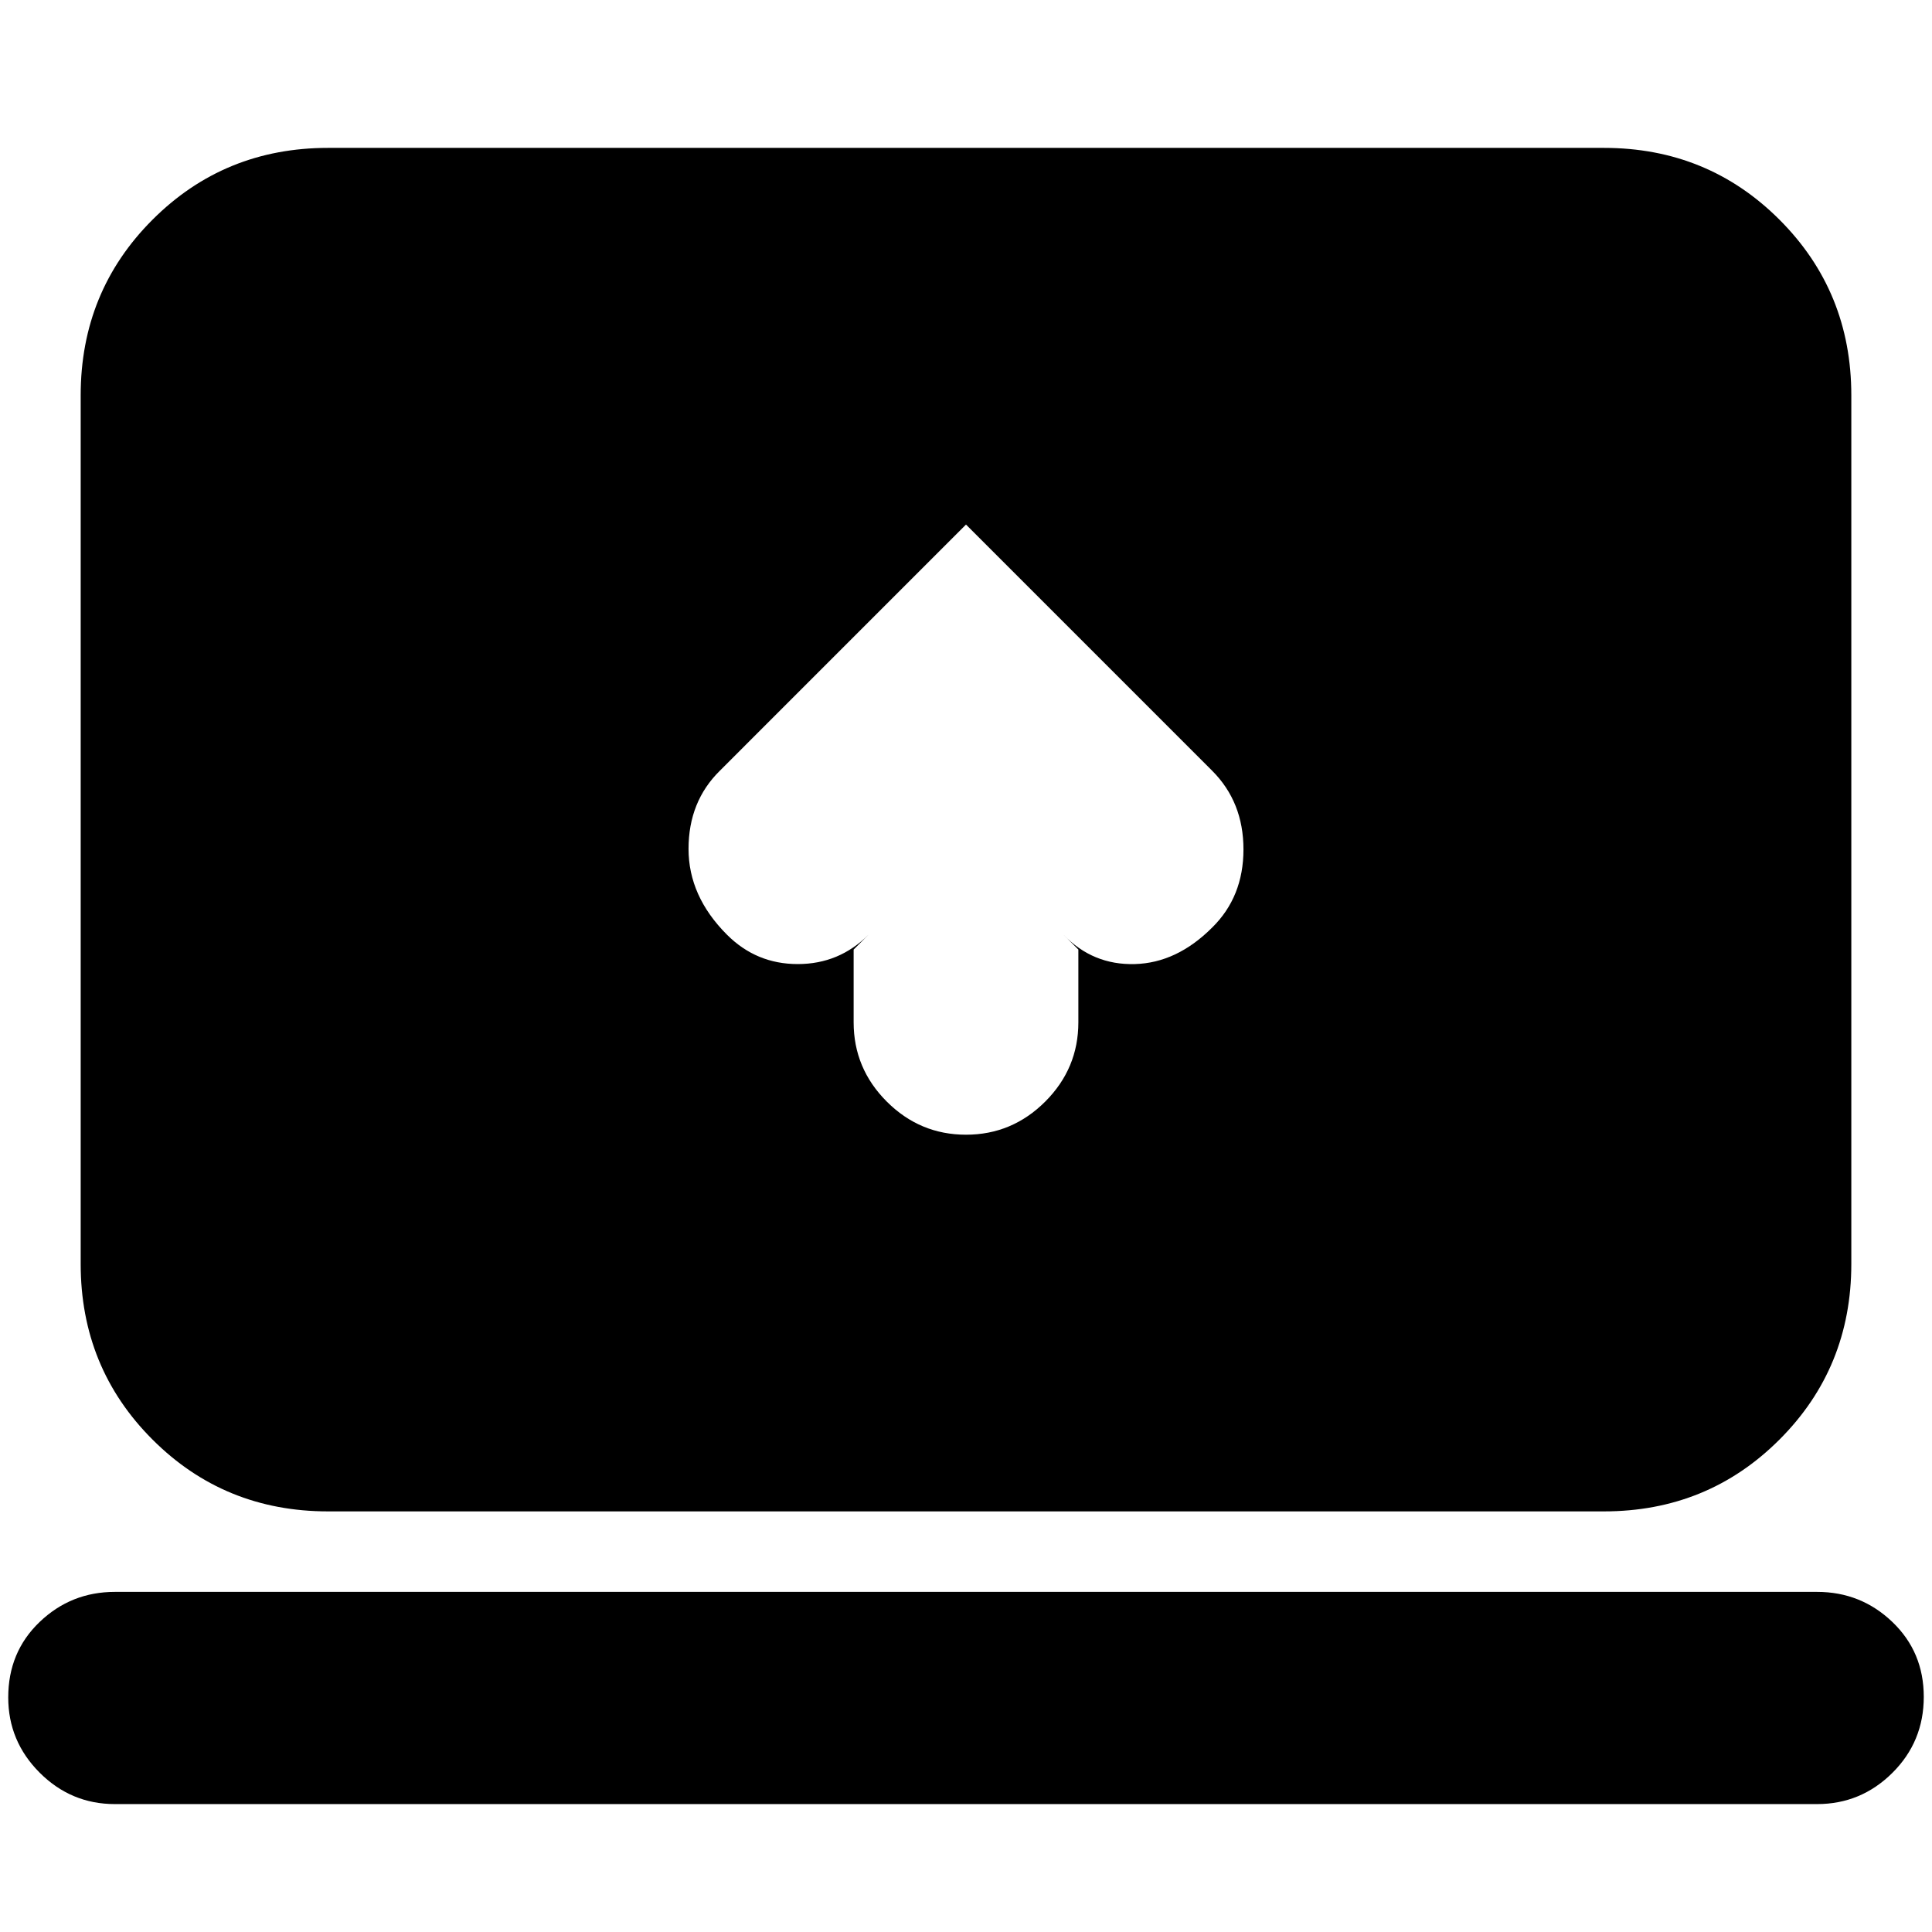 <svg xmlns="http://www.w3.org/2000/svg" height="24" viewBox="0 -960 960 960" width="24"><path d="M424.17-488.17V-452q0 22.9 16.46 39.37 16.47 16.46 39.37 16.46t39.37-16.46q16.46-16.47 16.46-39.37v-36.17l-7.35-7.35q14.56 15.13 35.41 14.56 20.85-.56 38.41-18.13 15.57-15.3 15.57-38.85 0-23.54-15.57-39.1L480-699.35 357.7-577.04q-15.57 15.31-15.57 38.85t19.13 42.67q14.57 14.56 35.13 14.56 20.57 0 35.13-14.56l-7.35 7.35ZM57.09-63.56q-21.78 0-37.39-15.62Q4.09-94.79 4.09-116.56q0-22.57 15.61-37.5Q35.31-169 57.09-169h845.82q21.78 0 37.39 14.94 15.61 14.93 15.61 37.21 0 22.29-15.61 37.79t-37.39 15.5H57.09ZM163.04-209q-51.57 0-87.26-35.69-35.69-35.69-35.69-87.27v-431.6q0-51.58 35.69-87.27t87.26-35.69h633.92q51.57 0 87.26 35.69 35.69 35.69 35.69 87.27v431.6q0 51.58-35.69 87.27T796.96-209H163.04Z"/></svg>